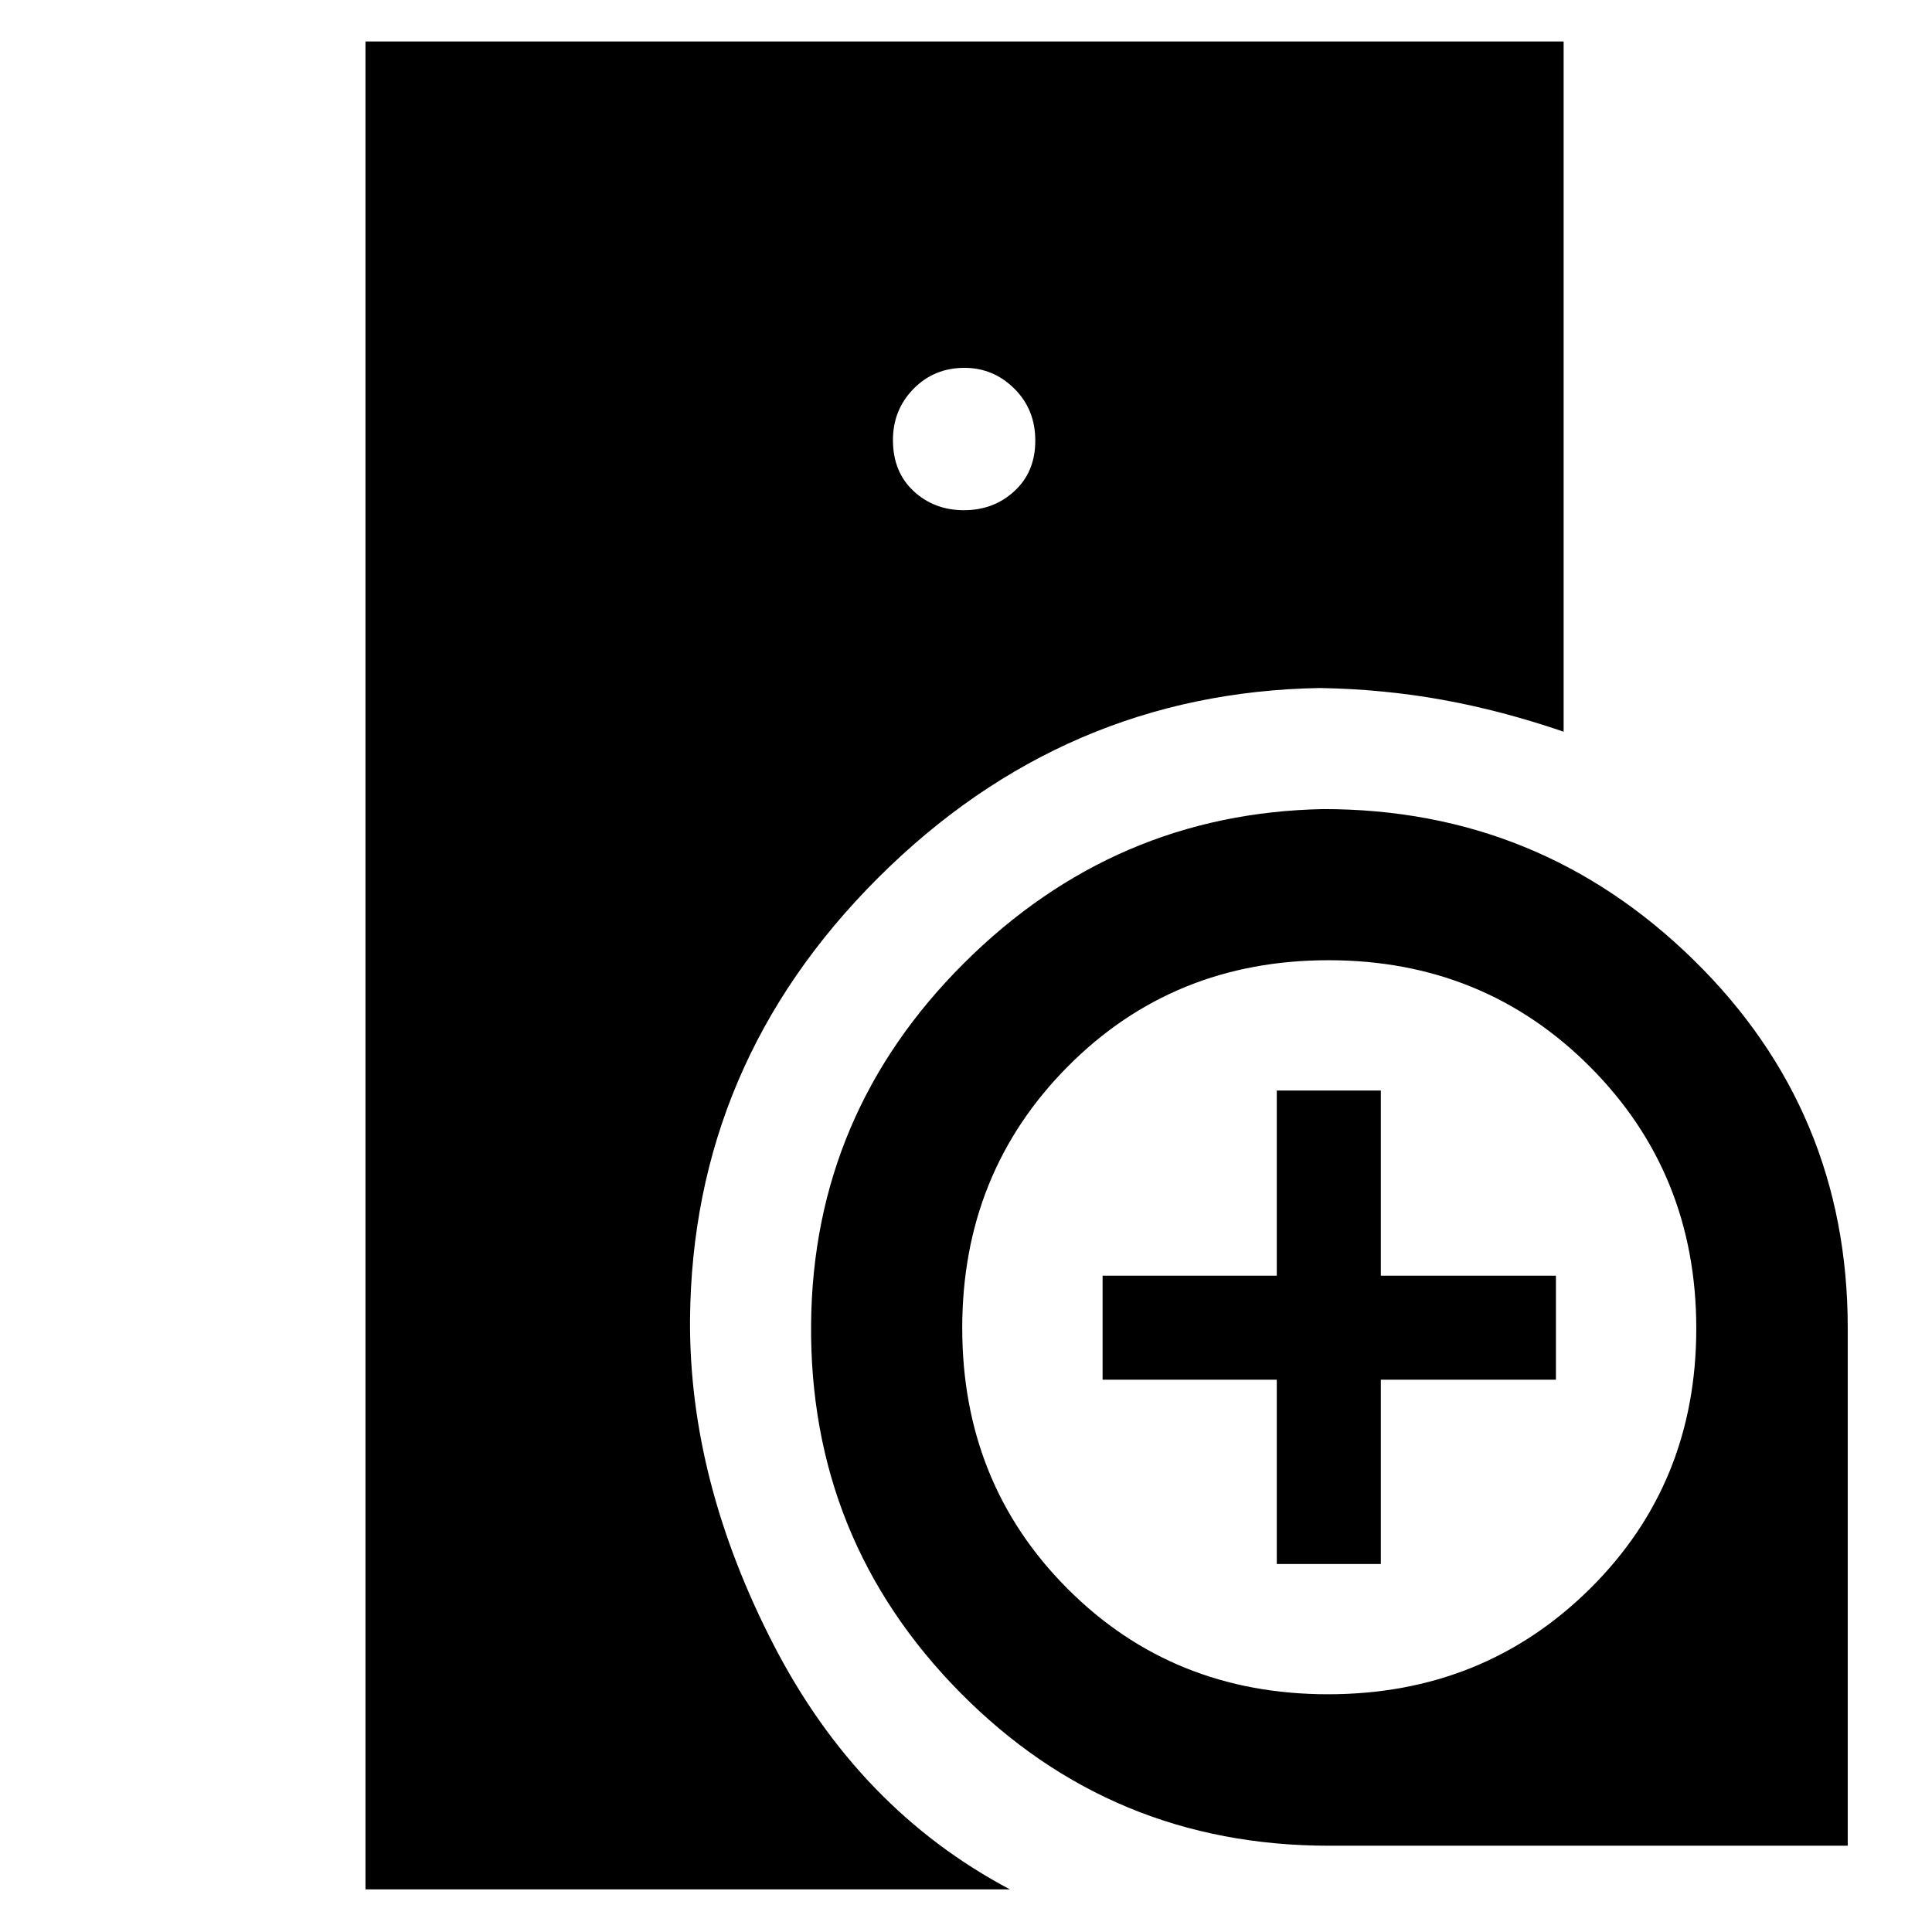 <svg xmlns="http://www.w3.org/2000/svg" height="48" viewBox="0 -960 960 960" width="48"><path d="M181.61-21.17v-918.22h595.35v342.96Q746-607 716.68-612.28q-29.32-5.29-60.68-5.85-127.29 2.09-219.76 94.41-92.46 92.31-93.37 219.72-.44 80 41.63 161.48 42.07 81.48 117.33 121.35H181.61Zm478.76-21.7q-108.06 0-183.22-76.06Q402-195 403.03-302.44q1.04-104.25 75.89-178.89 74.85-74.65 178.64-76.64Q765-558 841.57-482.99q76.56 75 76.56 182.86v257.26H660.37Zm-25.94-140v-91.56h-86.56v-51.7h86.56v-92h51.7v92h87v51.7h-87v91.56h-51.7ZM478.97-706.48q14.82 0 25.14-9.54t10.32-25.04q0-15.51-10.43-25.84-10.43-10.32-24.75-10.32-15.11 0-25.33 10.44-10.22 10.43-10.22 25.43 0 15.79 10.22 25.33t25.05 9.54Zm180.91 588.35q77.12 0 130.05-52.32 52.94-52.31 52.94-129.43t-52.82-130.05q-52.81-52.94-129.93-52.94t-129.55 52.82q-52.44 52.81-52.44 129.93t52.32 129.55q52.31 52.44 129.43 52.44Z"/></svg>